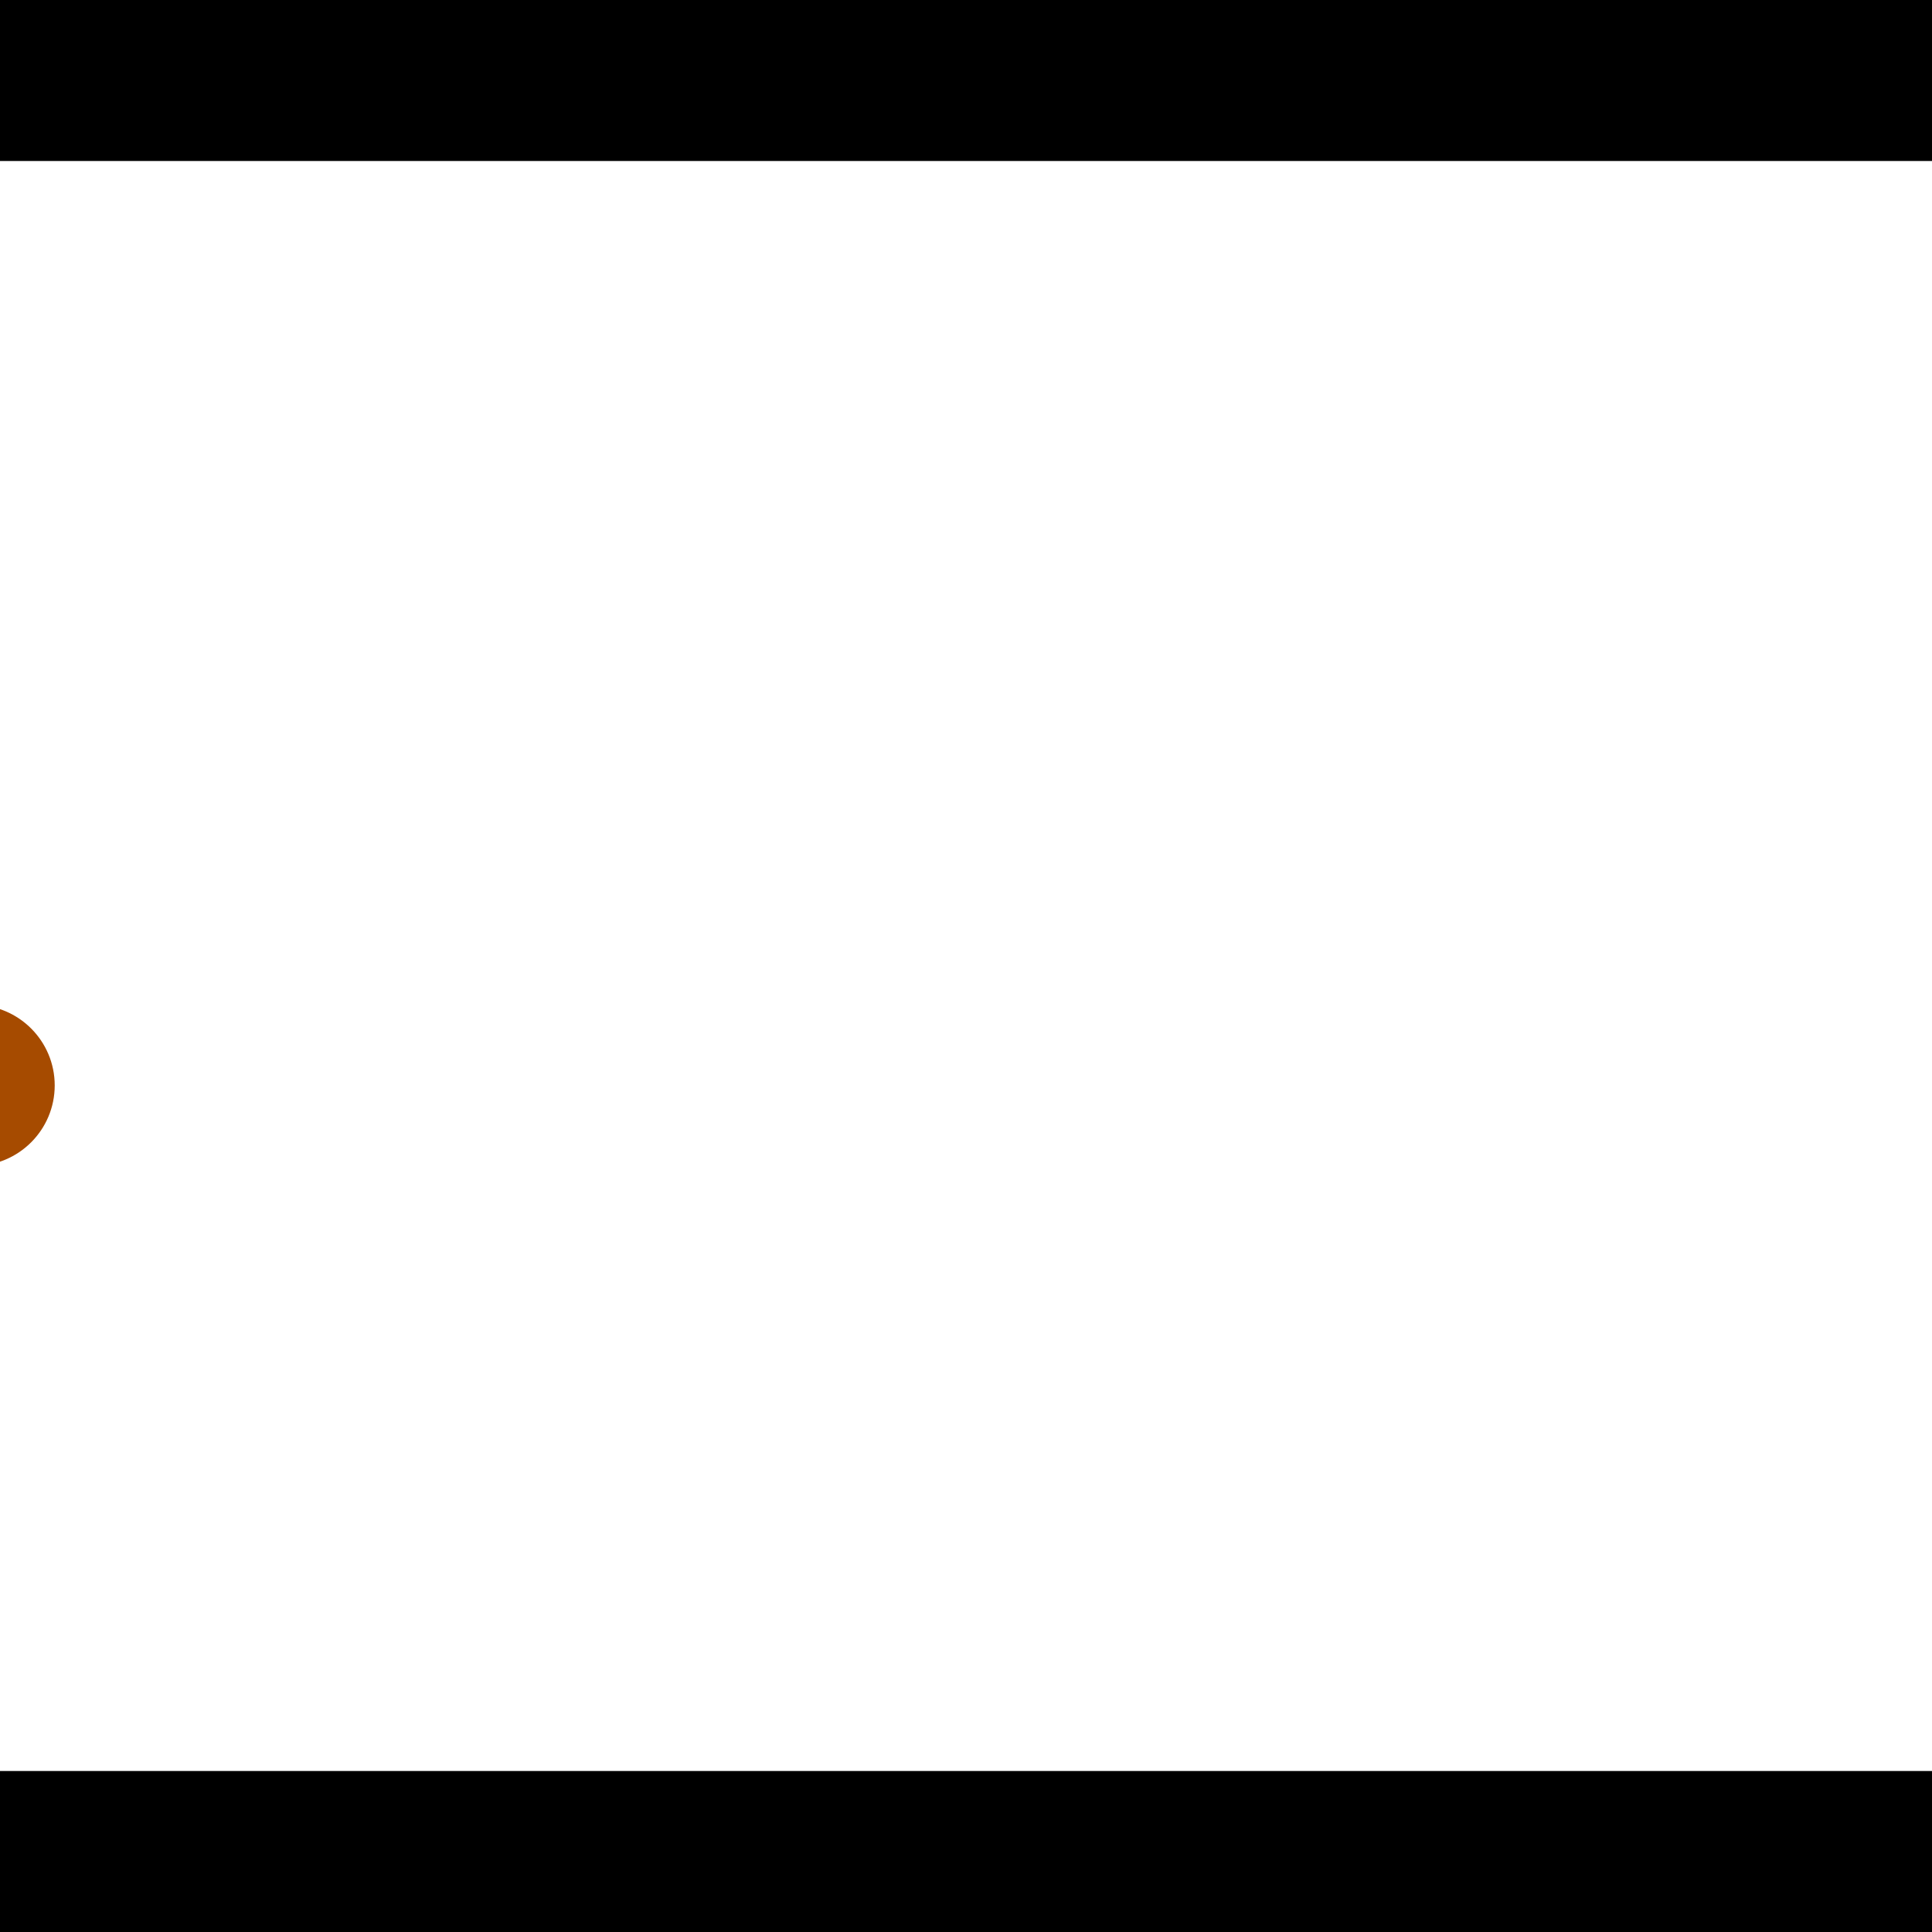 <?xml version="1.0" encoding="utf-8"?> <!-- Generator: Adobe Illustrator 13.0.0, SVG Export Plug-In . SVG Version: 6.00 Build 14948)  --> <svg version="1.2" baseProfile="tiny" id="Layer_1" xmlns="http://www.w3.org/2000/svg" xmlns:xlink="http://www.w3.org/1999/xlink" x="0px" y="0px" width="512px" height="512px" viewBox="0 0 512 512" xml:space="preserve">
<rect x="0" y="0" width="512" height="512" fill="#333333" stroke="none"/>
<polygon points="0,0 512,0 512,512 0,512" style="fill:#ffffff; stroke:#000000;stroke-width:0"/>
<polygon points="-126.593,195.445 -121.205,237.77 -338.772,265.466 -344.16,223.141" style="fill:#006363; stroke:#000000;stroke-width:0"/>
<circle fill="#006363" stroke="#006363" stroke-width="0" cx="-123.899" cy="216.608" r="21.333"/>
<circle fill="#006363" stroke="#006363" stroke-width="0" cx="-341.466" cy="244.303" r="21.333"/>
<polygon points="758.986,446.854 726.392,419.321 860.261,260.84 892.856,288.372" style="fill:#006363; stroke:#000000;stroke-width:0"/>
<circle fill="#006363" stroke="#006363" stroke-width="0" cx="742.689" cy="433.087" r="21.333"/>
<circle fill="#006363" stroke="#006363" stroke-width="0" cx="876.559" cy="274.606" r="21.333"/>
<polygon points="1256,469.333 256,1469.33 -744,469.333" style="fill:#000000; stroke:#000000;stroke-width:0"/>
<polygon points="-744,42.667 256,-957.333 1256,42.667" style="fill:#000000; stroke:#000000;stroke-width:0"/>
<circle fill="#a64b00" stroke="#a64b00" stroke-width="0" cx="-123.899" cy="216.608" r="21.333"/>
<circle fill="#a64b00" stroke="#a64b00" stroke-width="0" cx="-341.466" cy="244.303" r="21.333"/>
<circle fill="#a64b00" stroke="#a64b00" stroke-width="0" cx="742.689" cy="433.087" r="21.333"/>
<circle fill="#a64b00" stroke="#a64b00" stroke-width="0" cx="876.559" cy="274.606" r="21.333"/>
<circle fill="#a64b00" stroke="#a64b00" stroke-width="0" cx="-6.833" cy="287.644" r="21.333"/>
</svg>
